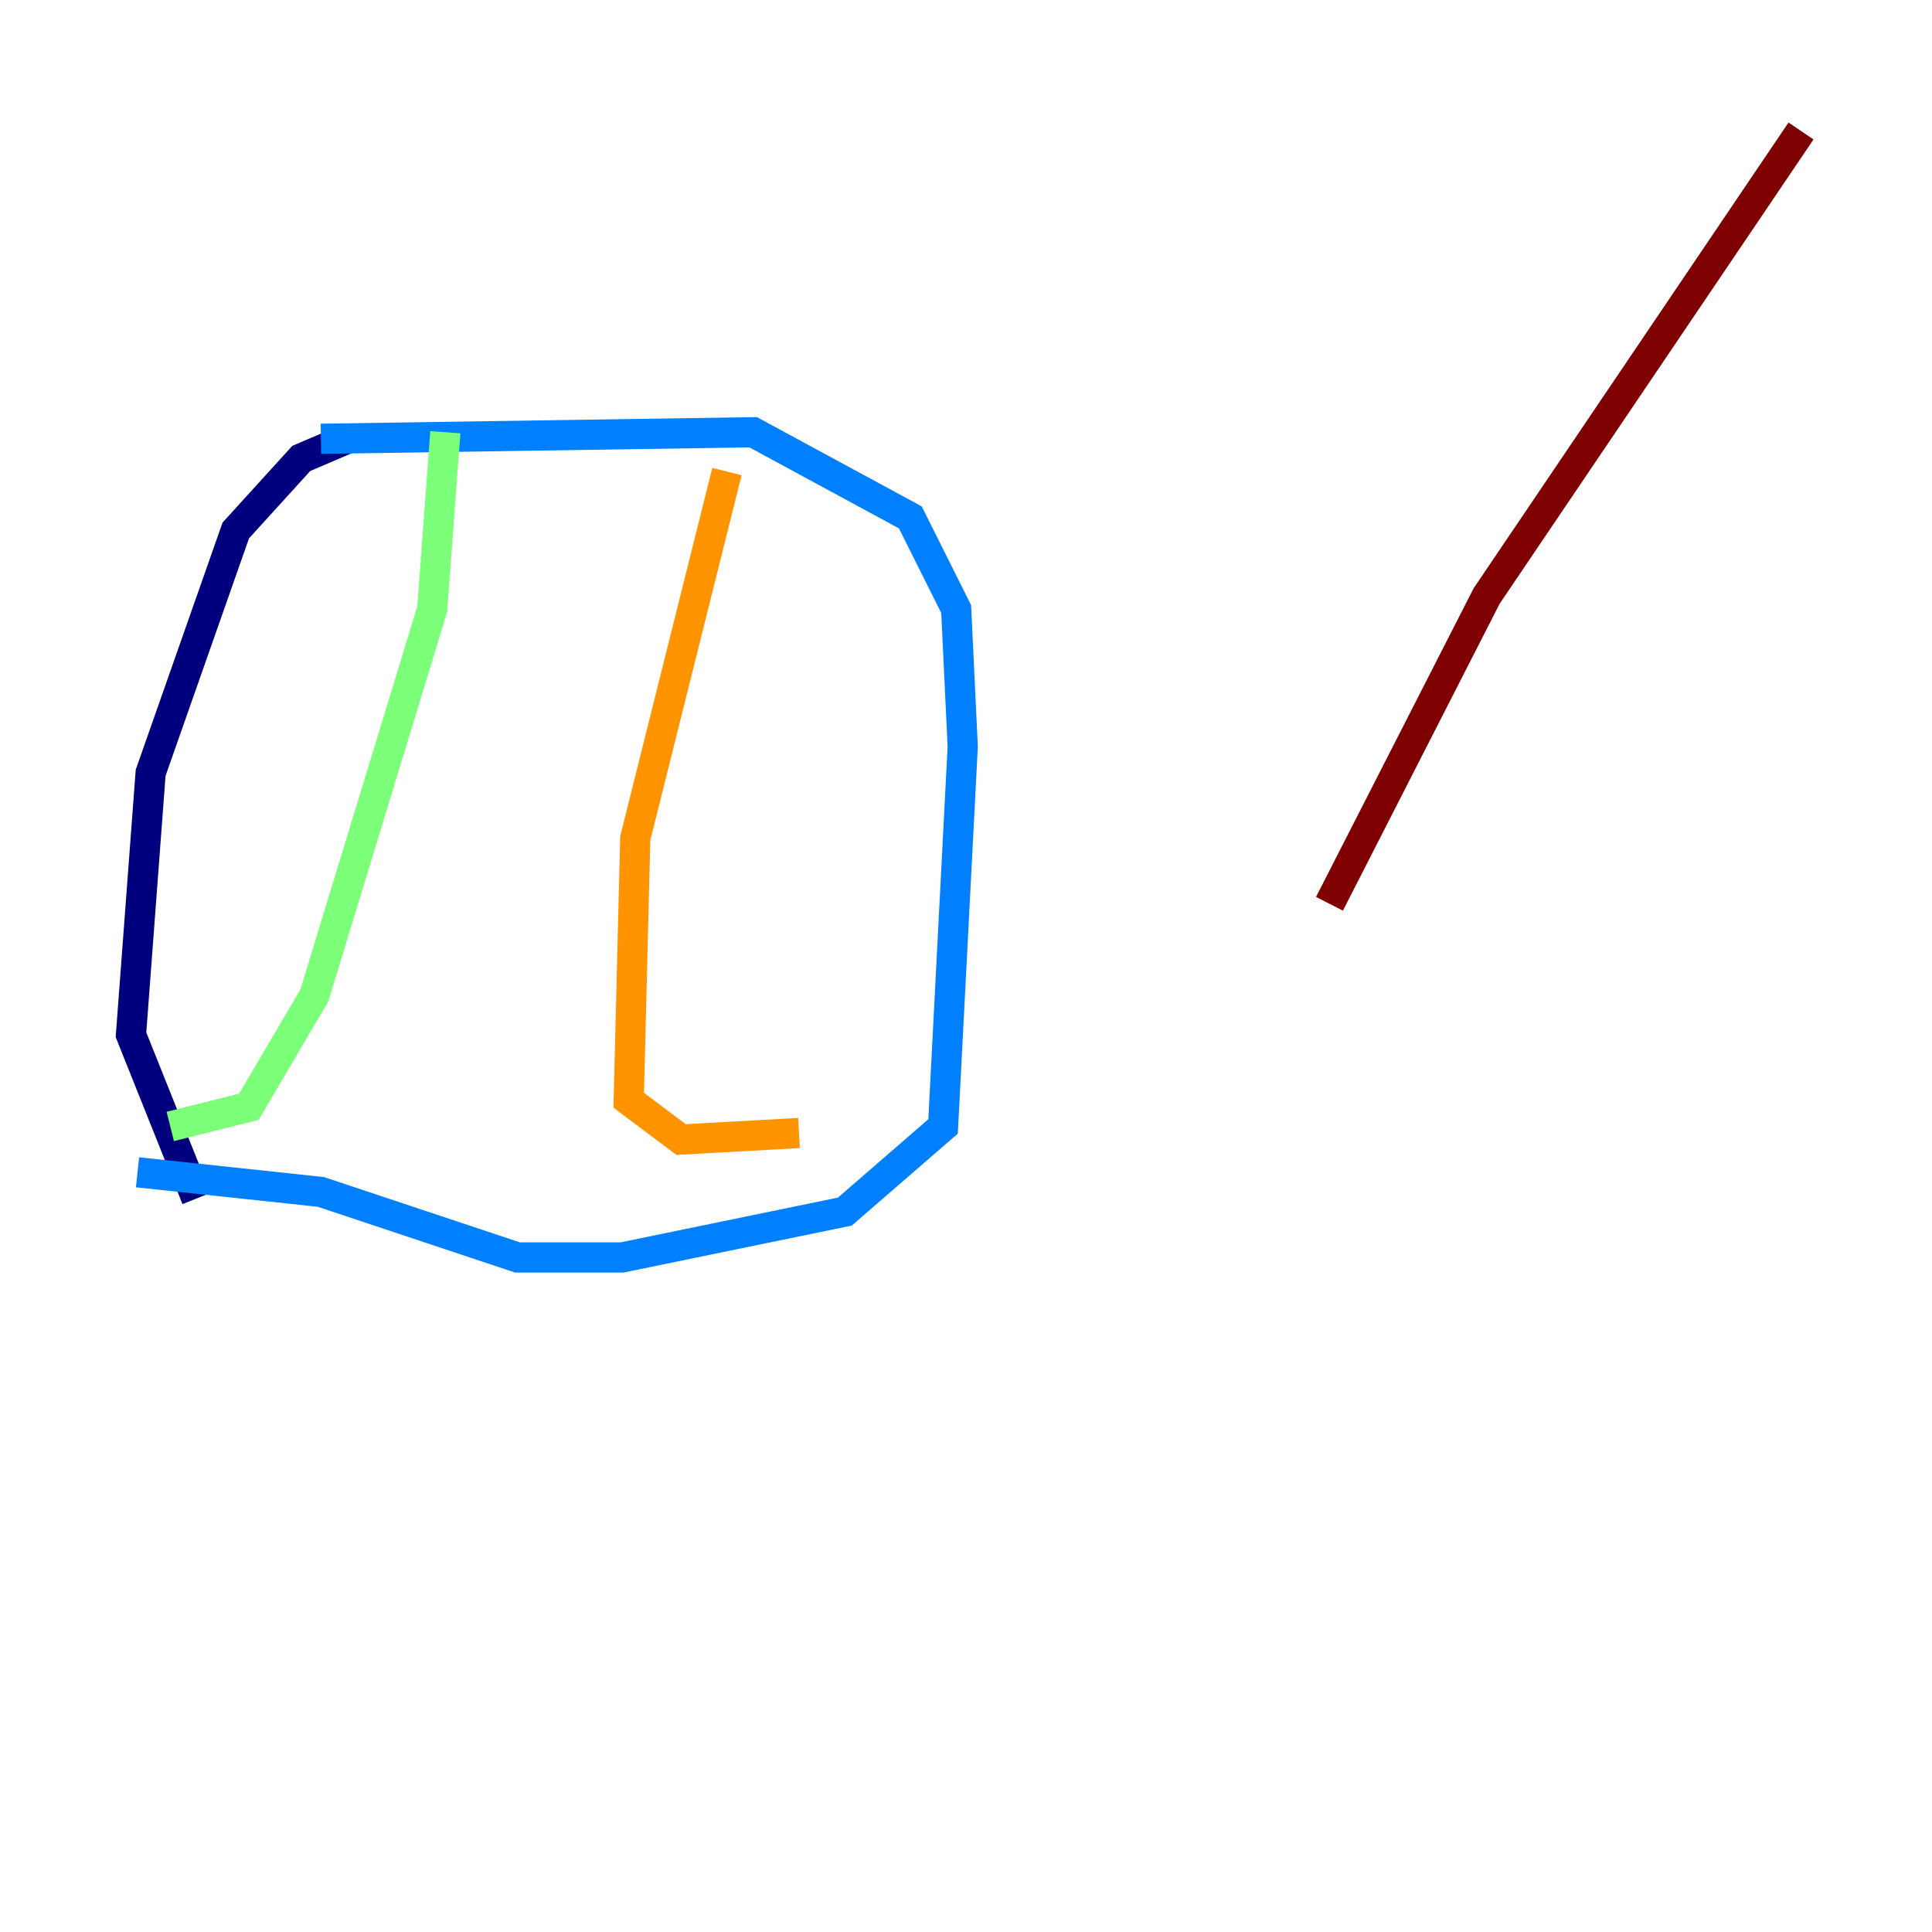 <?xml version="1.0" encoding="utf-8" ?>
<svg baseProfile="tiny" height="128" version="1.2" viewBox="0,0,128,128" width="128" xmlns="http://www.w3.org/2000/svg" xmlns:ev="http://www.w3.org/2001/xml-events" xmlns:xlink="http://www.w3.org/1999/xlink"><defs /><polyline fill="none" points="22.997,29.071 19.959,30.373 15.62,35.146 9.98,51.2 8.678,68.556 13.017,79.403" stroke="#00007f" stroke-width="2" /><polyline fill="none" points="21.261,29.071 49.898,28.637 60.312,34.278 63.349,40.352 63.783,49.464 62.481,74.63 55.973,80.271 41.22,83.308 34.278,83.308 21.261,78.969 9.112,77.668" stroke="#0080ff" stroke-width="2" /><polyline fill="none" points="29.505,28.637 28.637,40.352 20.827,65.953 16.488,73.329 11.281,74.63" stroke="#7cff79" stroke-width="2" /><polyline fill="none" points="48.163,31.241 42.088,55.539 41.654,72.895 45.125,75.498 52.936,75.064" stroke="#ff9400" stroke-width="2" /><polyline fill="none" points="119.322,8.678 98.495,39.485 88.081,59.878" stroke="#7f0000" stroke-width="2" /></svg>
